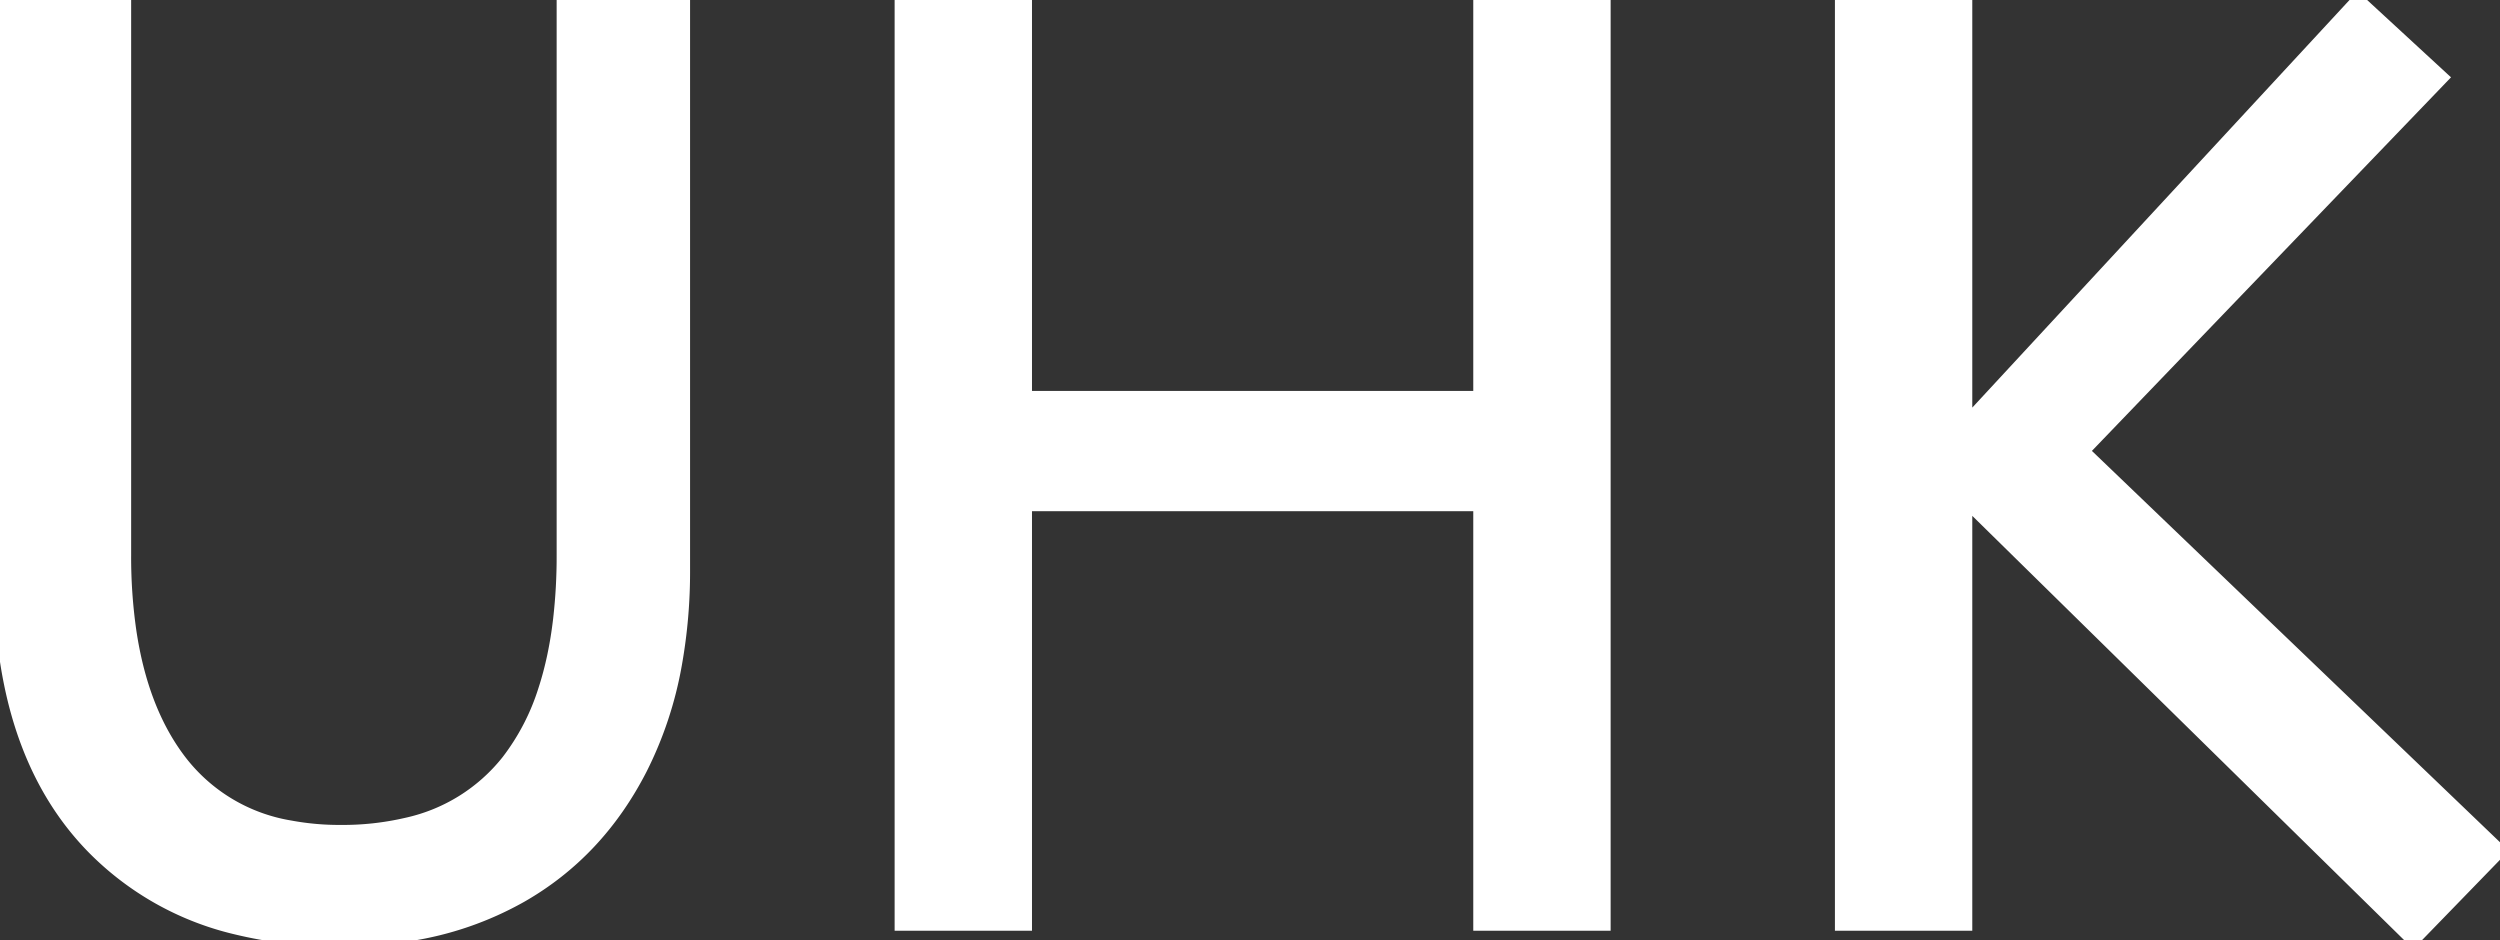 <svg width="190.1" height="71.501" viewBox="0 0 190.1 71.501" xmlns="http://www.w3.org/2000/svg"><rect x="0" y="0" width="190.1" height="71.501" fill="#333333" stroke="none"/><g id="svgGroup" stroke-linecap="round" fill-rule="evenodd" font-size="9pt" stroke="#ffffff" stroke-width="0.25mm" fill="#ffffff" style="stroke:#ffffff;stroke-width:0.25mm;fill:#ffffff"><path d="M 78 70.3 L 68.5 70.3 L 68.5 0.3 L 78 0.3 L 78 30.2 L 112.5 30.2 L 112.5 0.3 L 122 0.3 L 122 70.3 L 112.5 70.3 L 112.5 38.4 L 78 38.4 L 78 70.3 Z M 190.1 64.7 L 183.5 71.5 L 149.5 38.1 L 149.5 70.3 L 140 70.3 L 140 0.3 L 149.5 0.3 L 149.5 32.2 L 179.3 0 L 185.7 5.9 L 158.4 34.3 L 190.1 64.7 Z M 0 43.7 L 0 0.3 L 9.5 0.3 L 9.5 42.2 A 39.482 39.482 0 0 0 9.9 48.011 Q 10.781 53.919 13.6 57.7 A 13.242 13.242 0 0 0 22.056 62.856 A 20.418 20.418 0 0 0 25.9 63.2 A 21.386 21.386 0 0 0 30.904 62.651 A 13.455 13.455 0 0 0 38.6 57.85 A 17.382 17.382 0 0 0 41.396 52.455 Q 42.186 50.036 42.531 47.094 A 42.042 42.042 0 0 0 42.8 42.2 L 42.8 0.3 L 52 0.3 L 52 43.3 A 39.957 39.957 0 0 1 51.378 50.531 A 28.663 28.663 0 0 1 48.75 58.45 Q 45.5 64.8 39.65 68.15 A 25.023 25.023 0 0 1 31.089 71.104 A 32.816 32.816 0 0 1 25.9 71.5 A 32.706 32.706 0 0 1 17.895 70.575 A 22.492 22.492 0 0 1 6.9 64.3 Q 0.788 57.923 0.09 46.681 A 48.096 48.096 0 0 1 0 43.7 Z" vector-effect="non-scaling-stroke"/></g></svg>